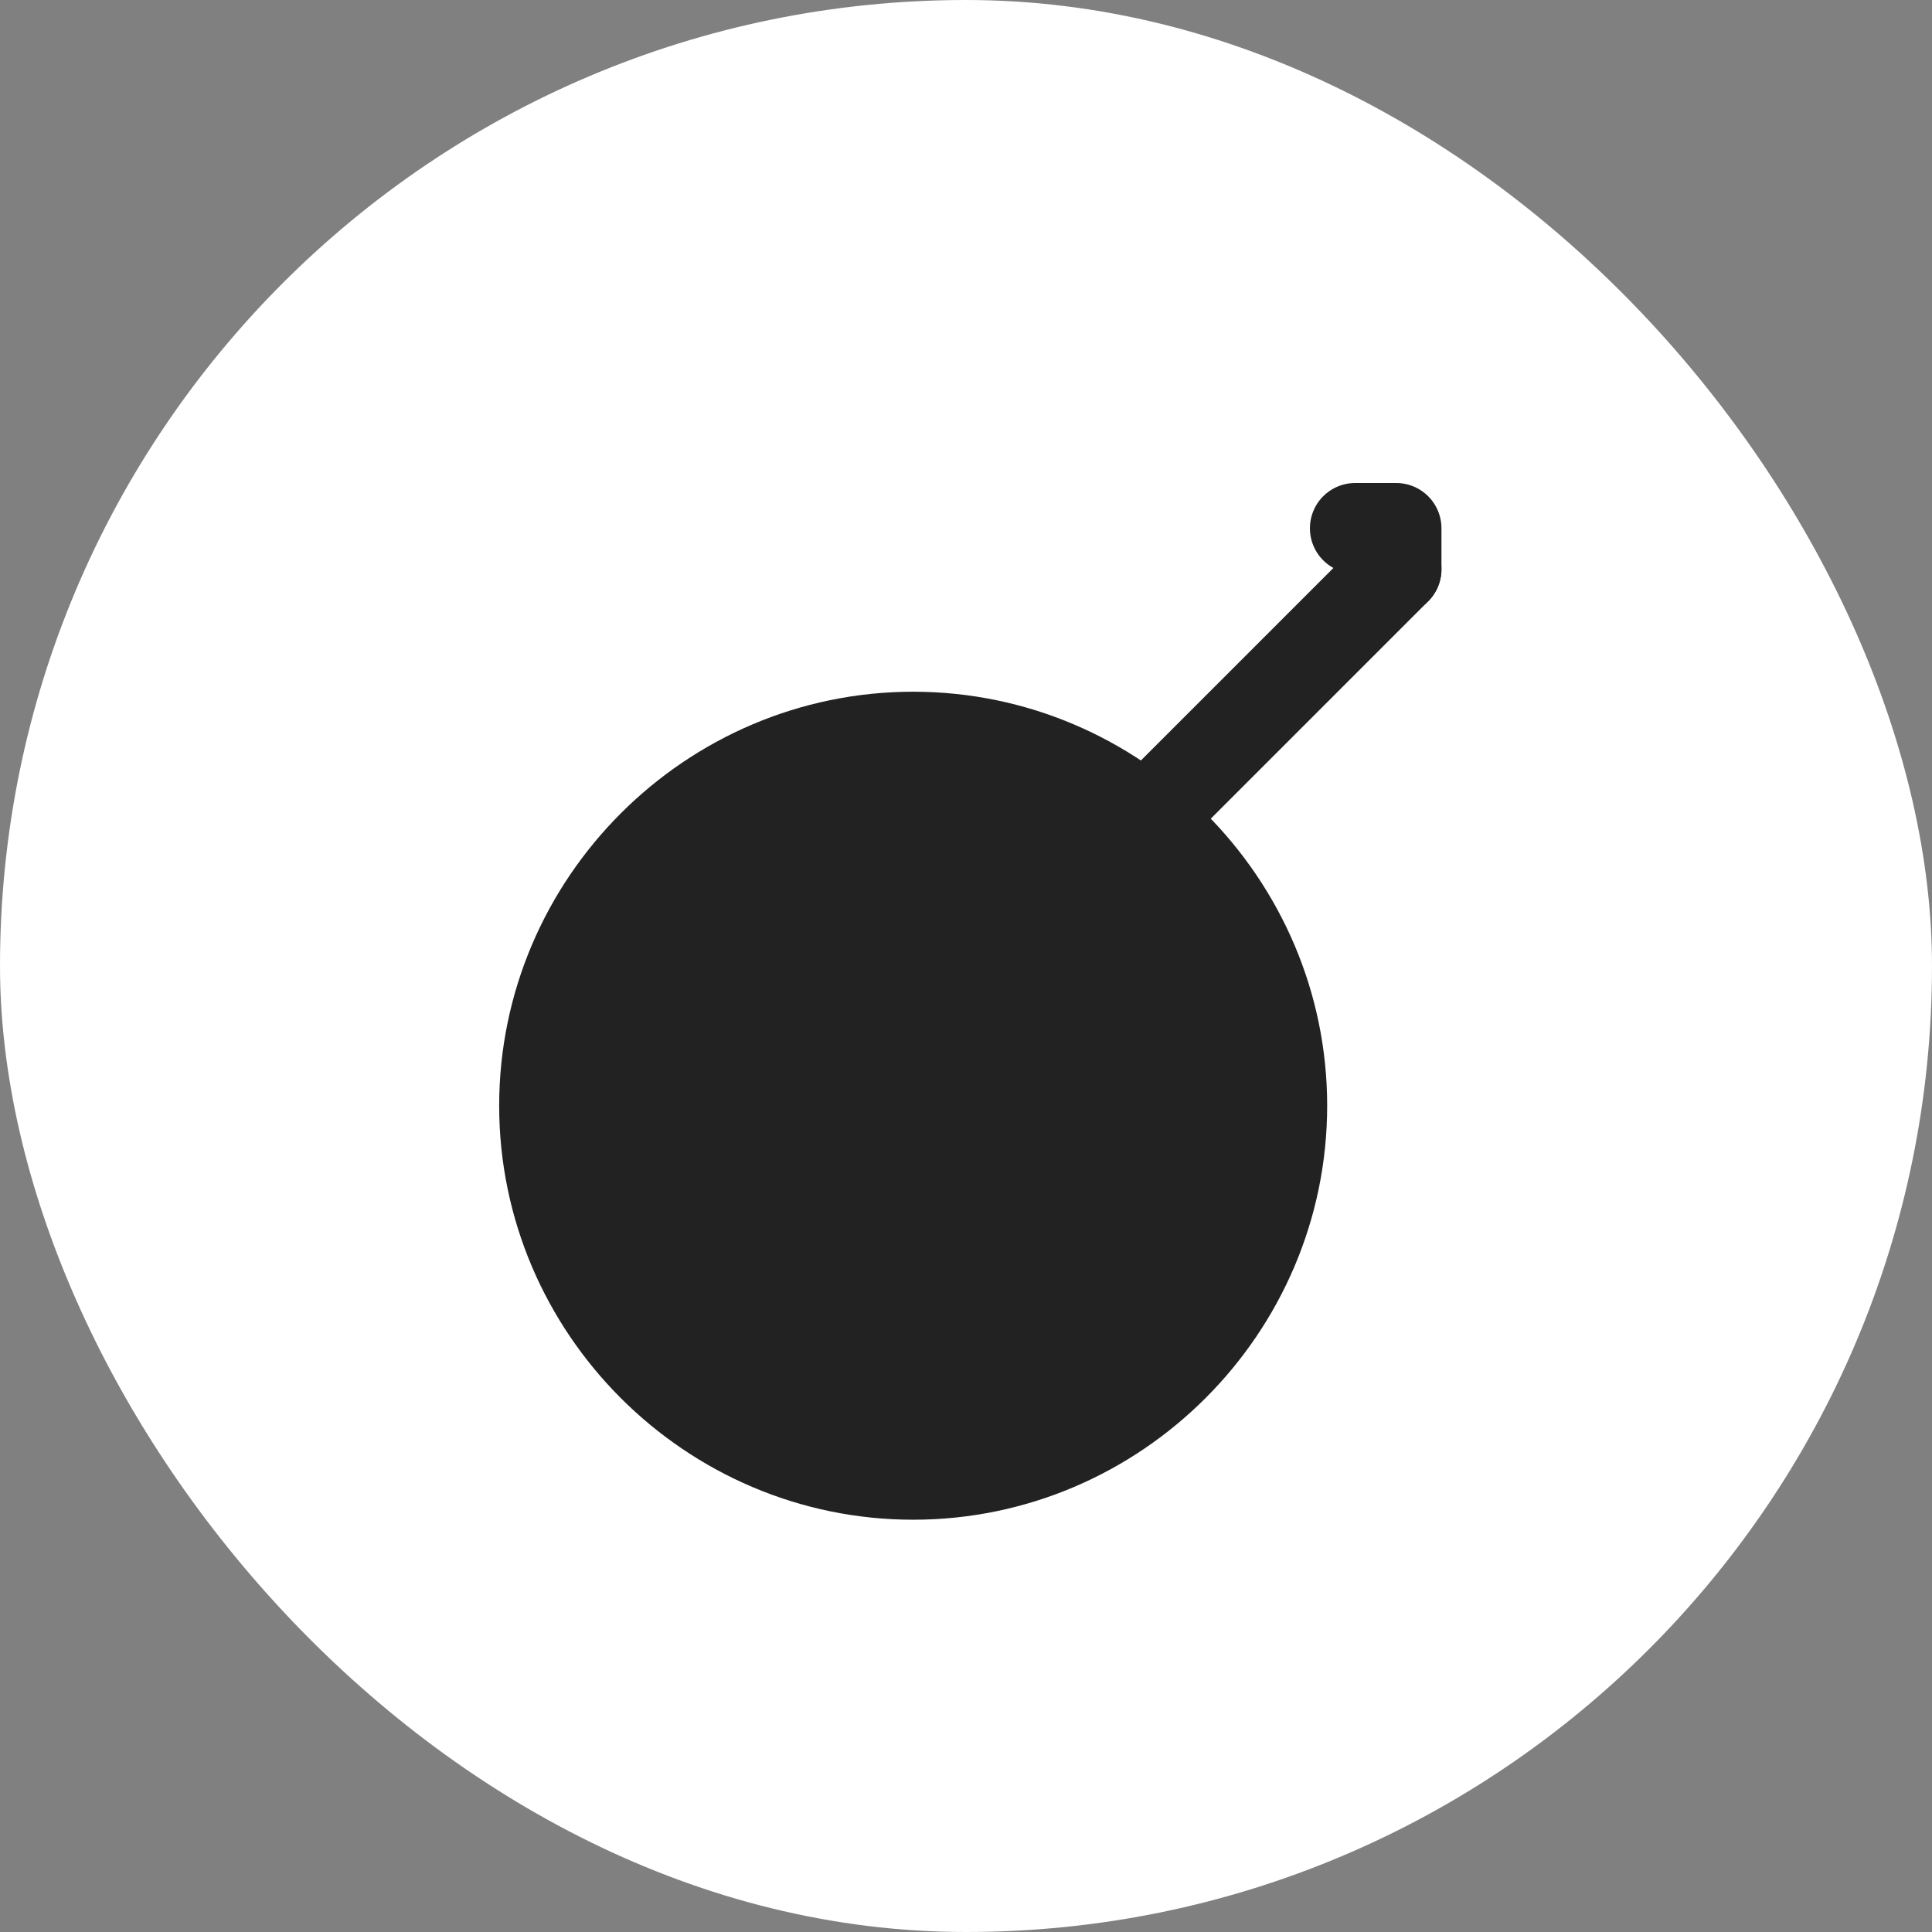<svg width="256" height="256" viewBox="0 0 256 256" fill="none" xmlns="http://www.w3.org/2000/svg">
  <rect x="0" y="0" width="256" height="256" fill="#808080" stroke="none"/>
  <rect width="256" height="256" rx="128" fill="white"/>
  <path d="M169.857 146.514C169.857 173.366 147.852 195.371 121 195.371C94.148 195.371 72.143 173.366 72.143 146.514C72.143 119.662 94.148 97.657 121 97.657C147.852 97.657 169.857 119.662 169.857 146.514Z" fill="#222222"/>
  <path d="M169.857 146.514C169.857 173.366 147.852 195.371 121 195.371C94.148 195.371 72.143 173.366 72.143 146.514C72.143 119.662 94.148 97.657 121 97.657C147.852 97.657 169.857 119.662 169.857 146.514Z" stroke="#222222" stroke-width="12"/>
  <path d="M185 75.428L185 70L179.571 70" stroke="#222222" stroke-width="12" stroke-linecap="round" stroke-linejoin="round"/>
  <path d="M185 75.428L155 105.428" stroke="#222222" stroke-width="12" stroke-linecap="round" stroke-linejoin="round"/>
</svg> 